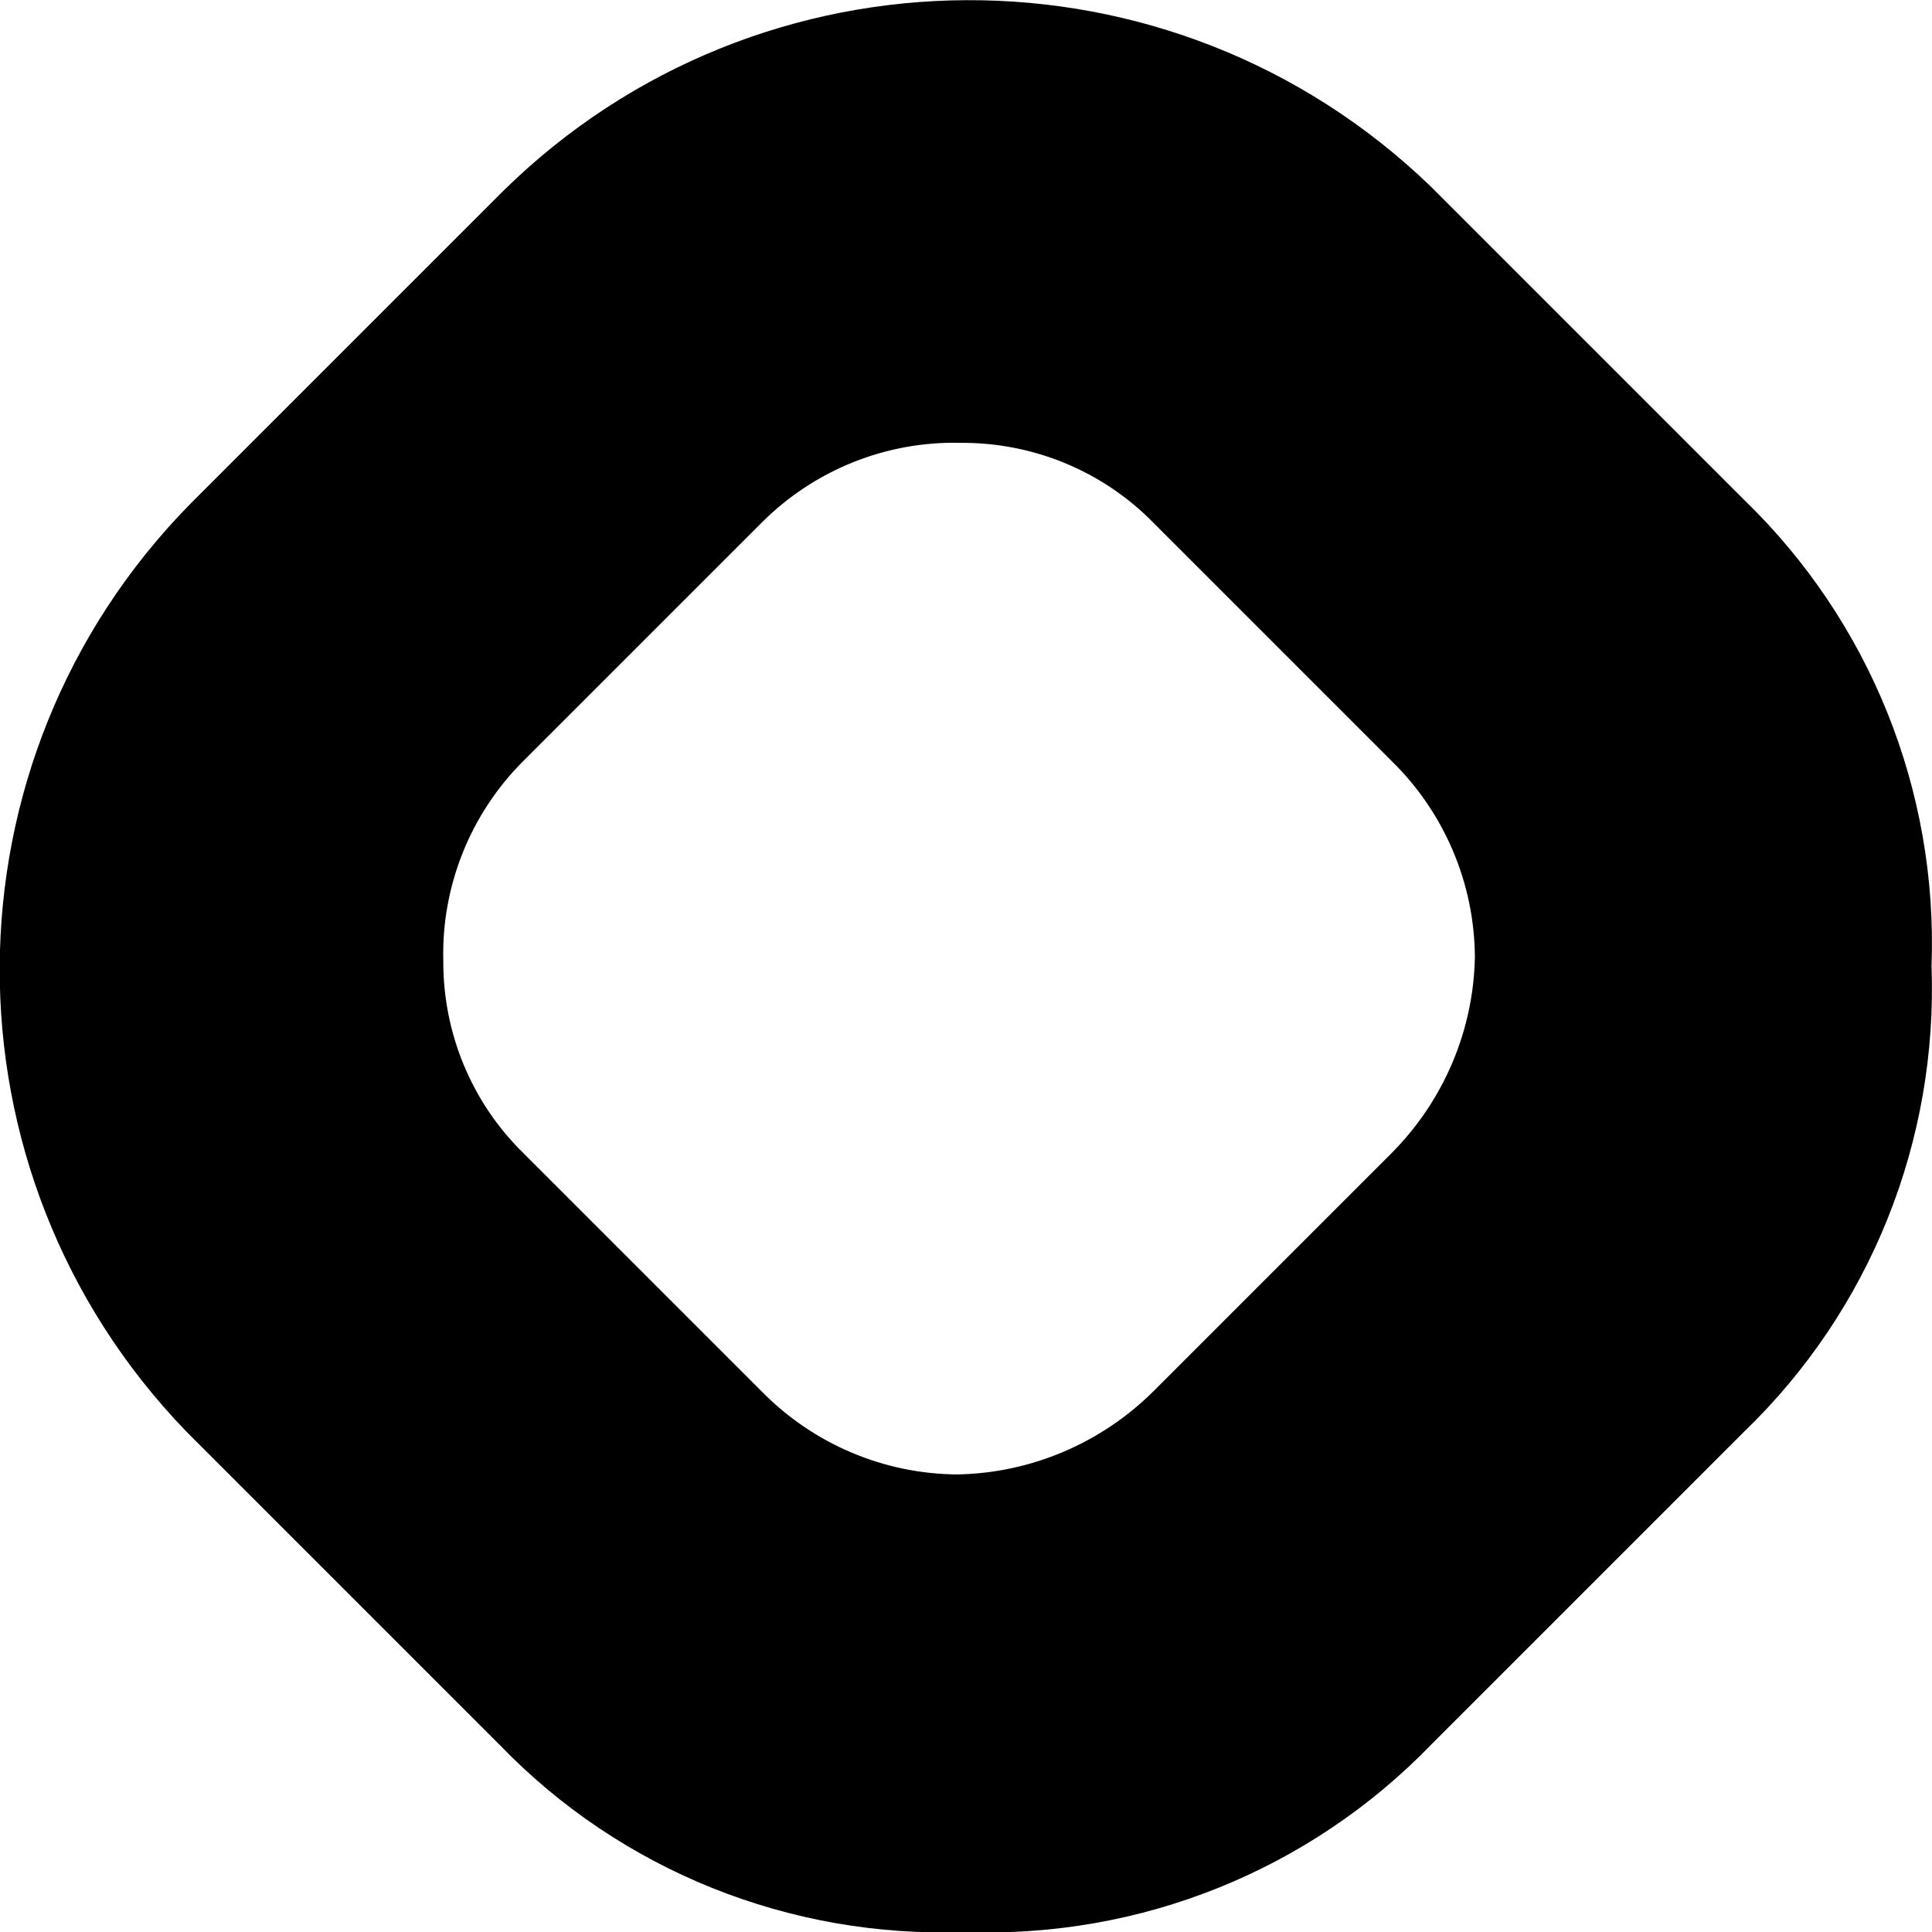 <?xml version="1.0" encoding="UTF-8"?><svg id="a" xmlns="http://www.w3.org/2000/svg" viewBox="0 0 4.197 4.197"><g id="b"><path d="M3.79,3.109l-.681.681c-.264.273-.632.421-1.012.407-.38.014-.748-.133-1.012-.407l-.681-.681c-.543-.563-.539-1.456.009-2.014l.681-.681c.558-.548,1.451-.552,2.014-.009l.681.681c.273.264.421.632.407,1.012.014.38-.133.748-.407,1.012ZM1.136,1.654c-.114.114-.177.271-.173.432-.001.157.061.308.173.418l.519.519c.112.114.265.179.425.18.16-.003.312-.068.425-.18l.519-.519c.112-.113.177-.265.18-.425-.001-.16-.066-.313-.18-.425l-.519-.519c-.11-.112-.261-.174-.418-.173-.162-.004-.318.059-.432.173l-.519.519Z"/></g></svg>